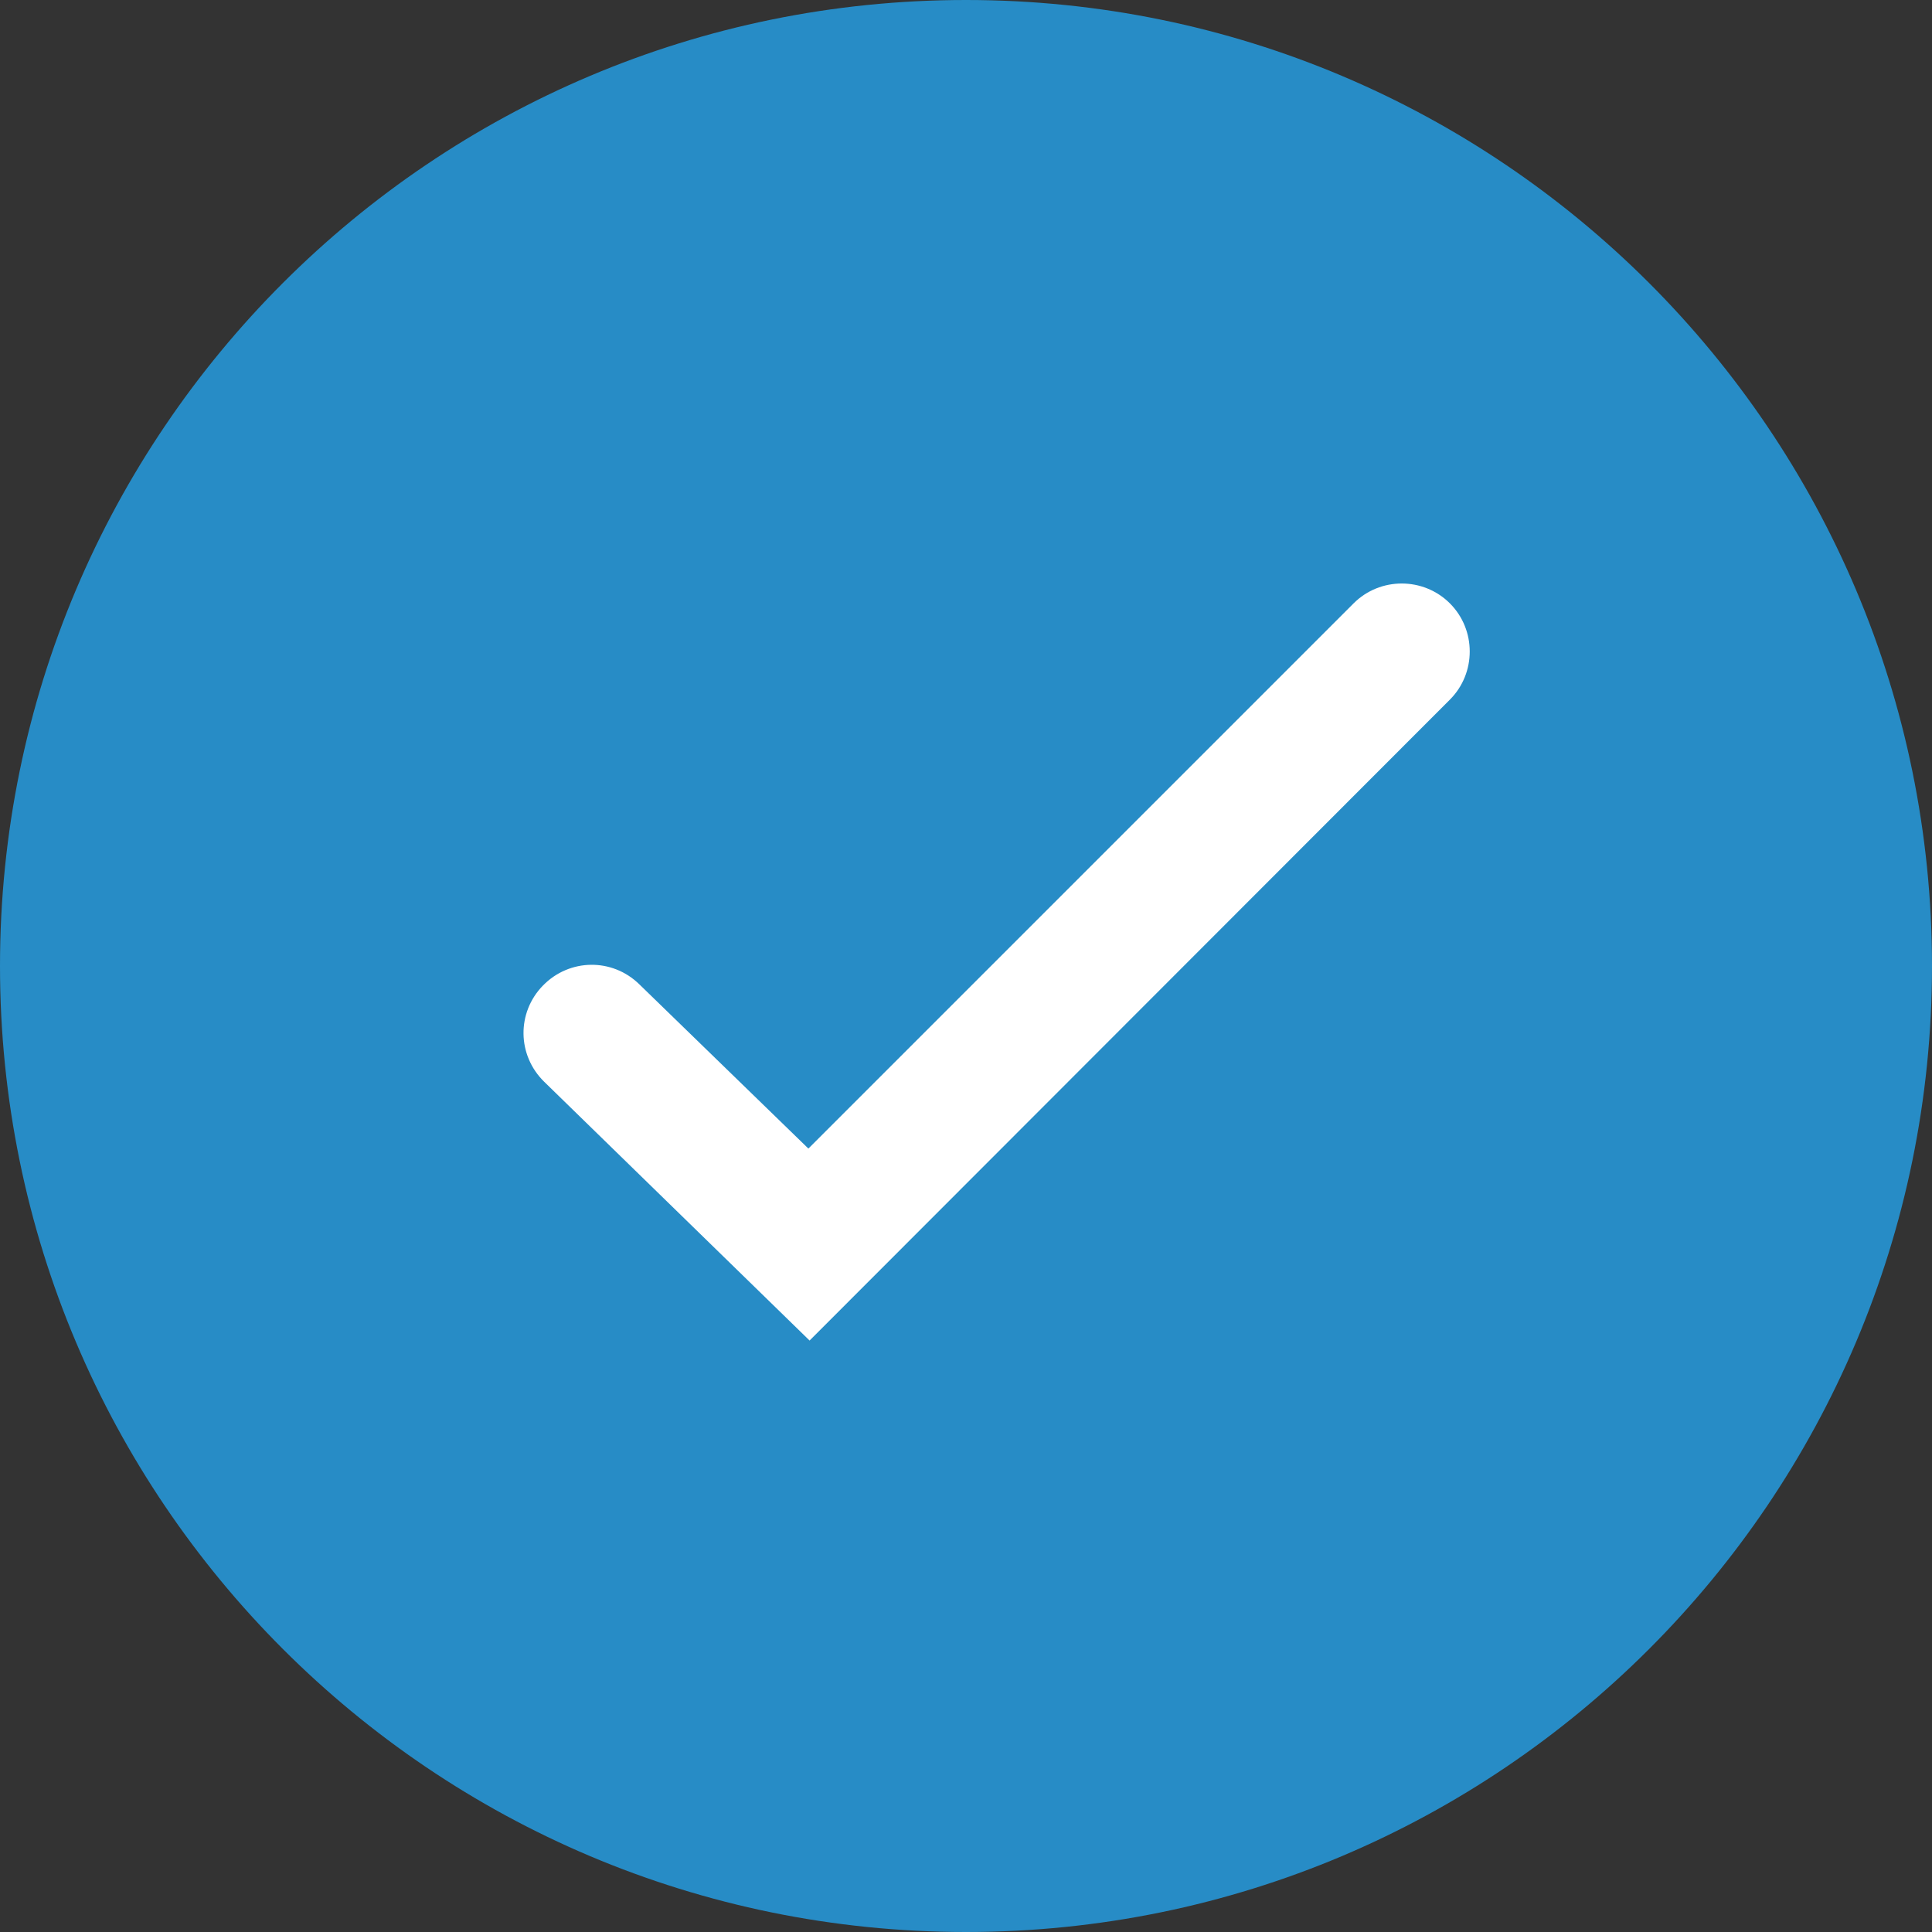 <svg width="171" height="171" viewBox="0 0 171 171" fill="none" xmlns="http://www.w3.org/2000/svg">
<rect x="0" y="0" width="171" height="171" fill="#333333" stroke="none"/>
<path d="M171 85.5C171 132.72 132.72 171 85.5 171C38.28 171 0 132.72 0 85.5C0 38.28 38.28 0 85.5 0C132.72 0 171 38.28 171 85.5Z" fill="#278CC6"/>
<path d="M71.656 118.65L48.167 95.747C45.77 93.403 45.717 89.622 48.061 87.225C50.404 84.828 54.186 84.775 56.583 87.118L71.55 101.659L119.806 53.403C122.149 51.06 125.984 51.06 128.328 53.403C130.671 55.747 130.671 59.582 128.328 61.925L71.656 118.65Z" fill="white"/>
</svg>
